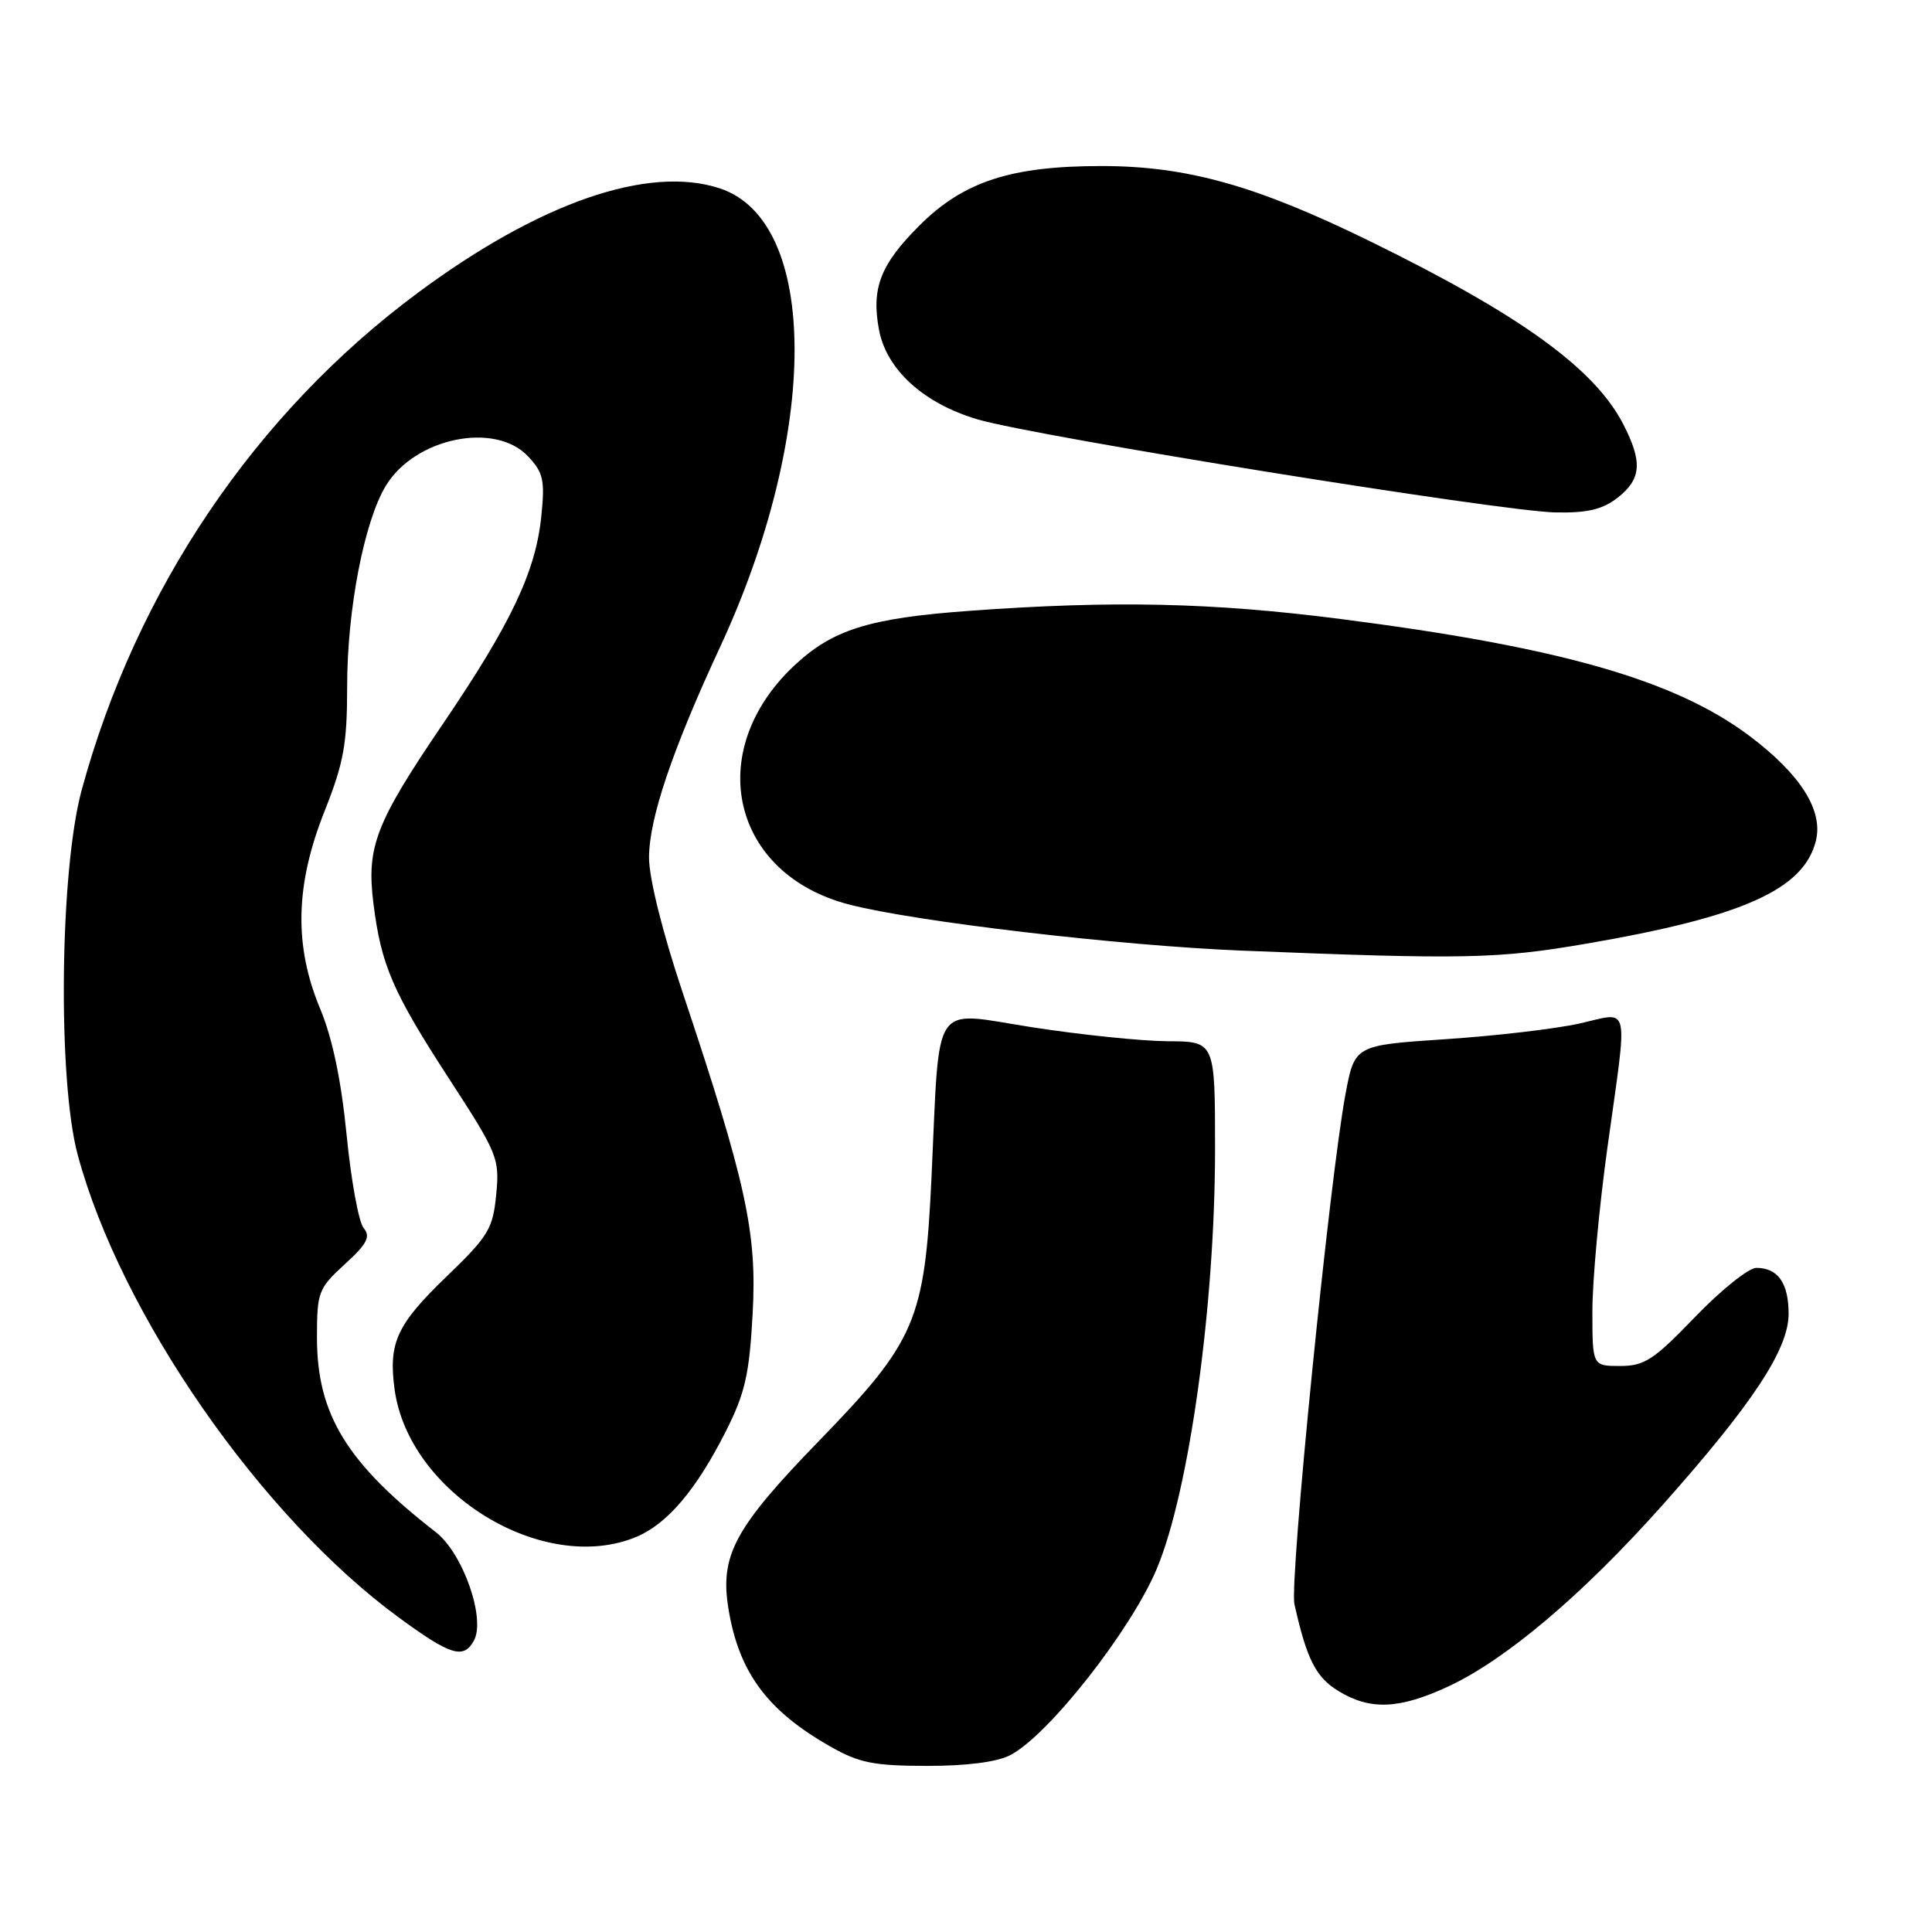 <?xml version="1.0" encoding="UTF-8" standalone="no"?>
<!DOCTYPE svg PUBLIC "-//W3C//DTD SVG 1.1//EN" "http://www.w3.org/Graphics/SVG/1.1/DTD/svg11.dtd" >
<svg xmlns="http://www.w3.org/2000/svg" xmlns:xlink="http://www.w3.org/1999/xlink" version="1.1" viewBox="0 0 256 256">
 <g >
 <path fill="currentColor"
d=" M 133.87 232.56 C 138.91 229.96 149.89 215.97 153.29 207.85 C 157.58 197.59 161.00 172.93 161.00 152.29 C 161.00 138.00 161.00 138.00 154.75 137.97 C 151.31 137.95 143.23 137.12 136.79 136.12 C 123.25 134.02 124.56 132.06 123.43 155.99 C 122.53 174.99 121.38 177.69 108.47 190.98 C 97.29 202.51 95.35 206.13 96.54 213.27 C 97.93 221.62 101.68 226.68 110.00 231.41 C 113.83 233.59 115.74 233.98 122.80 233.99 C 128.08 234.00 132.11 233.48 133.87 232.56 Z  M 191.94 223.45 C 199.53 219.91 209.68 211.33 220.19 199.54 C 232.20 186.06 237.00 178.80 237.00 174.09 C 237.00 170.02 235.58 168.00 232.73 168.00 C 231.70 168.00 228.05 170.93 224.61 174.50 C 219.14 180.19 217.90 181.00 214.68 181.00 C 211.00 181.00 211.00 181.00 211.00 173.69 C 211.00 169.67 211.90 159.91 213.00 152.00 C 215.72 132.43 216.11 134.10 209.25 135.63 C 206.09 136.33 198.10 137.27 191.50 137.70 C 179.50 138.50 179.50 138.50 178.28 145.00 C 176.16 156.36 170.84 209.51 171.52 212.57 C 173.16 219.89 174.35 222.24 177.35 224.07 C 181.57 226.65 185.42 226.48 191.94 223.45 Z  M 62.78 217.42 C 64.40 214.53 61.36 205.83 57.75 203.02 C 45.94 193.85 42.00 187.40 42.00 177.25 C 42.00 171.21 42.18 170.73 45.68 167.52 C 48.66 164.80 49.14 163.87 48.18 162.72 C 47.53 161.94 46.52 156.39 45.93 150.40 C 45.21 143.12 44.05 137.57 42.43 133.68 C 38.94 125.33 39.11 117.28 43.00 107.50 C 45.55 101.07 46.00 98.61 46.00 90.92 C 46.00 80.79 48.26 69.08 51.13 64.36 C 54.97 58.01 65.60 55.82 69.97 60.47 C 72.00 62.63 72.22 63.62 71.72 68.47 C 70.96 75.79 67.71 82.64 58.64 95.99 C 49.75 109.08 48.55 112.21 49.48 119.70 C 50.50 127.88 52.02 131.41 59.48 142.90 C 65.96 152.87 66.21 153.49 65.75 158.28 C 65.31 162.84 64.73 163.79 59.14 169.18 C 52.56 175.52 51.46 177.92 52.28 184.06 C 54.13 197.86 72.02 208.78 84.33 203.64 C 88.43 201.92 92.26 197.40 96.17 189.67 C 98.73 184.60 99.29 182.13 99.73 174.07 C 100.32 163.33 98.89 156.77 90.43 131.44 C 87.79 123.55 86.00 116.36 86.00 113.66 C 86.00 108.49 89.04 99.47 95.42 85.72 C 108.59 57.36 108.57 29.31 95.38 24.96 C 85.91 21.84 71.46 26.84 55.31 38.84 C 33.82 54.80 18.06 78.12 10.83 104.66 C 7.92 115.31 7.62 143.04 10.29 153.00 C 15.98 174.16 34.58 200.96 52.86 214.34 C 59.70 219.35 61.41 219.88 62.78 217.42 Z  M 210.15 125.05 C 230.91 121.49 238.99 117.88 240.61 111.43 C 241.62 107.40 238.59 102.61 231.81 97.51 C 221.95 90.11 206.73 85.75 177.71 82.03 C 160.71 79.84 147.49 79.55 128.44 80.94 C 115.09 81.91 110.26 83.44 105.13 88.30 C 93.18 99.64 96.96 115.82 112.50 119.85 C 121.22 122.12 148.40 125.31 164.50 125.96 C 193.94 127.15 198.45 127.06 210.15 125.05 Z  M 214.37 65.93 C 217.50 63.46 217.66 61.21 215.09 56.21 C 211.28 48.82 201.44 41.71 181.50 31.95 C 166.42 24.57 157.26 22.00 145.95 22.00 C 133.94 22.00 127.67 24.05 121.82 29.89 C 116.65 35.06 115.44 38.19 116.47 43.69 C 117.46 48.99 122.41 53.48 129.57 55.58 C 137.38 57.86 198.91 67.77 206.12 67.90 C 210.39 67.98 212.36 67.50 214.37 65.93 Z "/>
</g>
</svg>